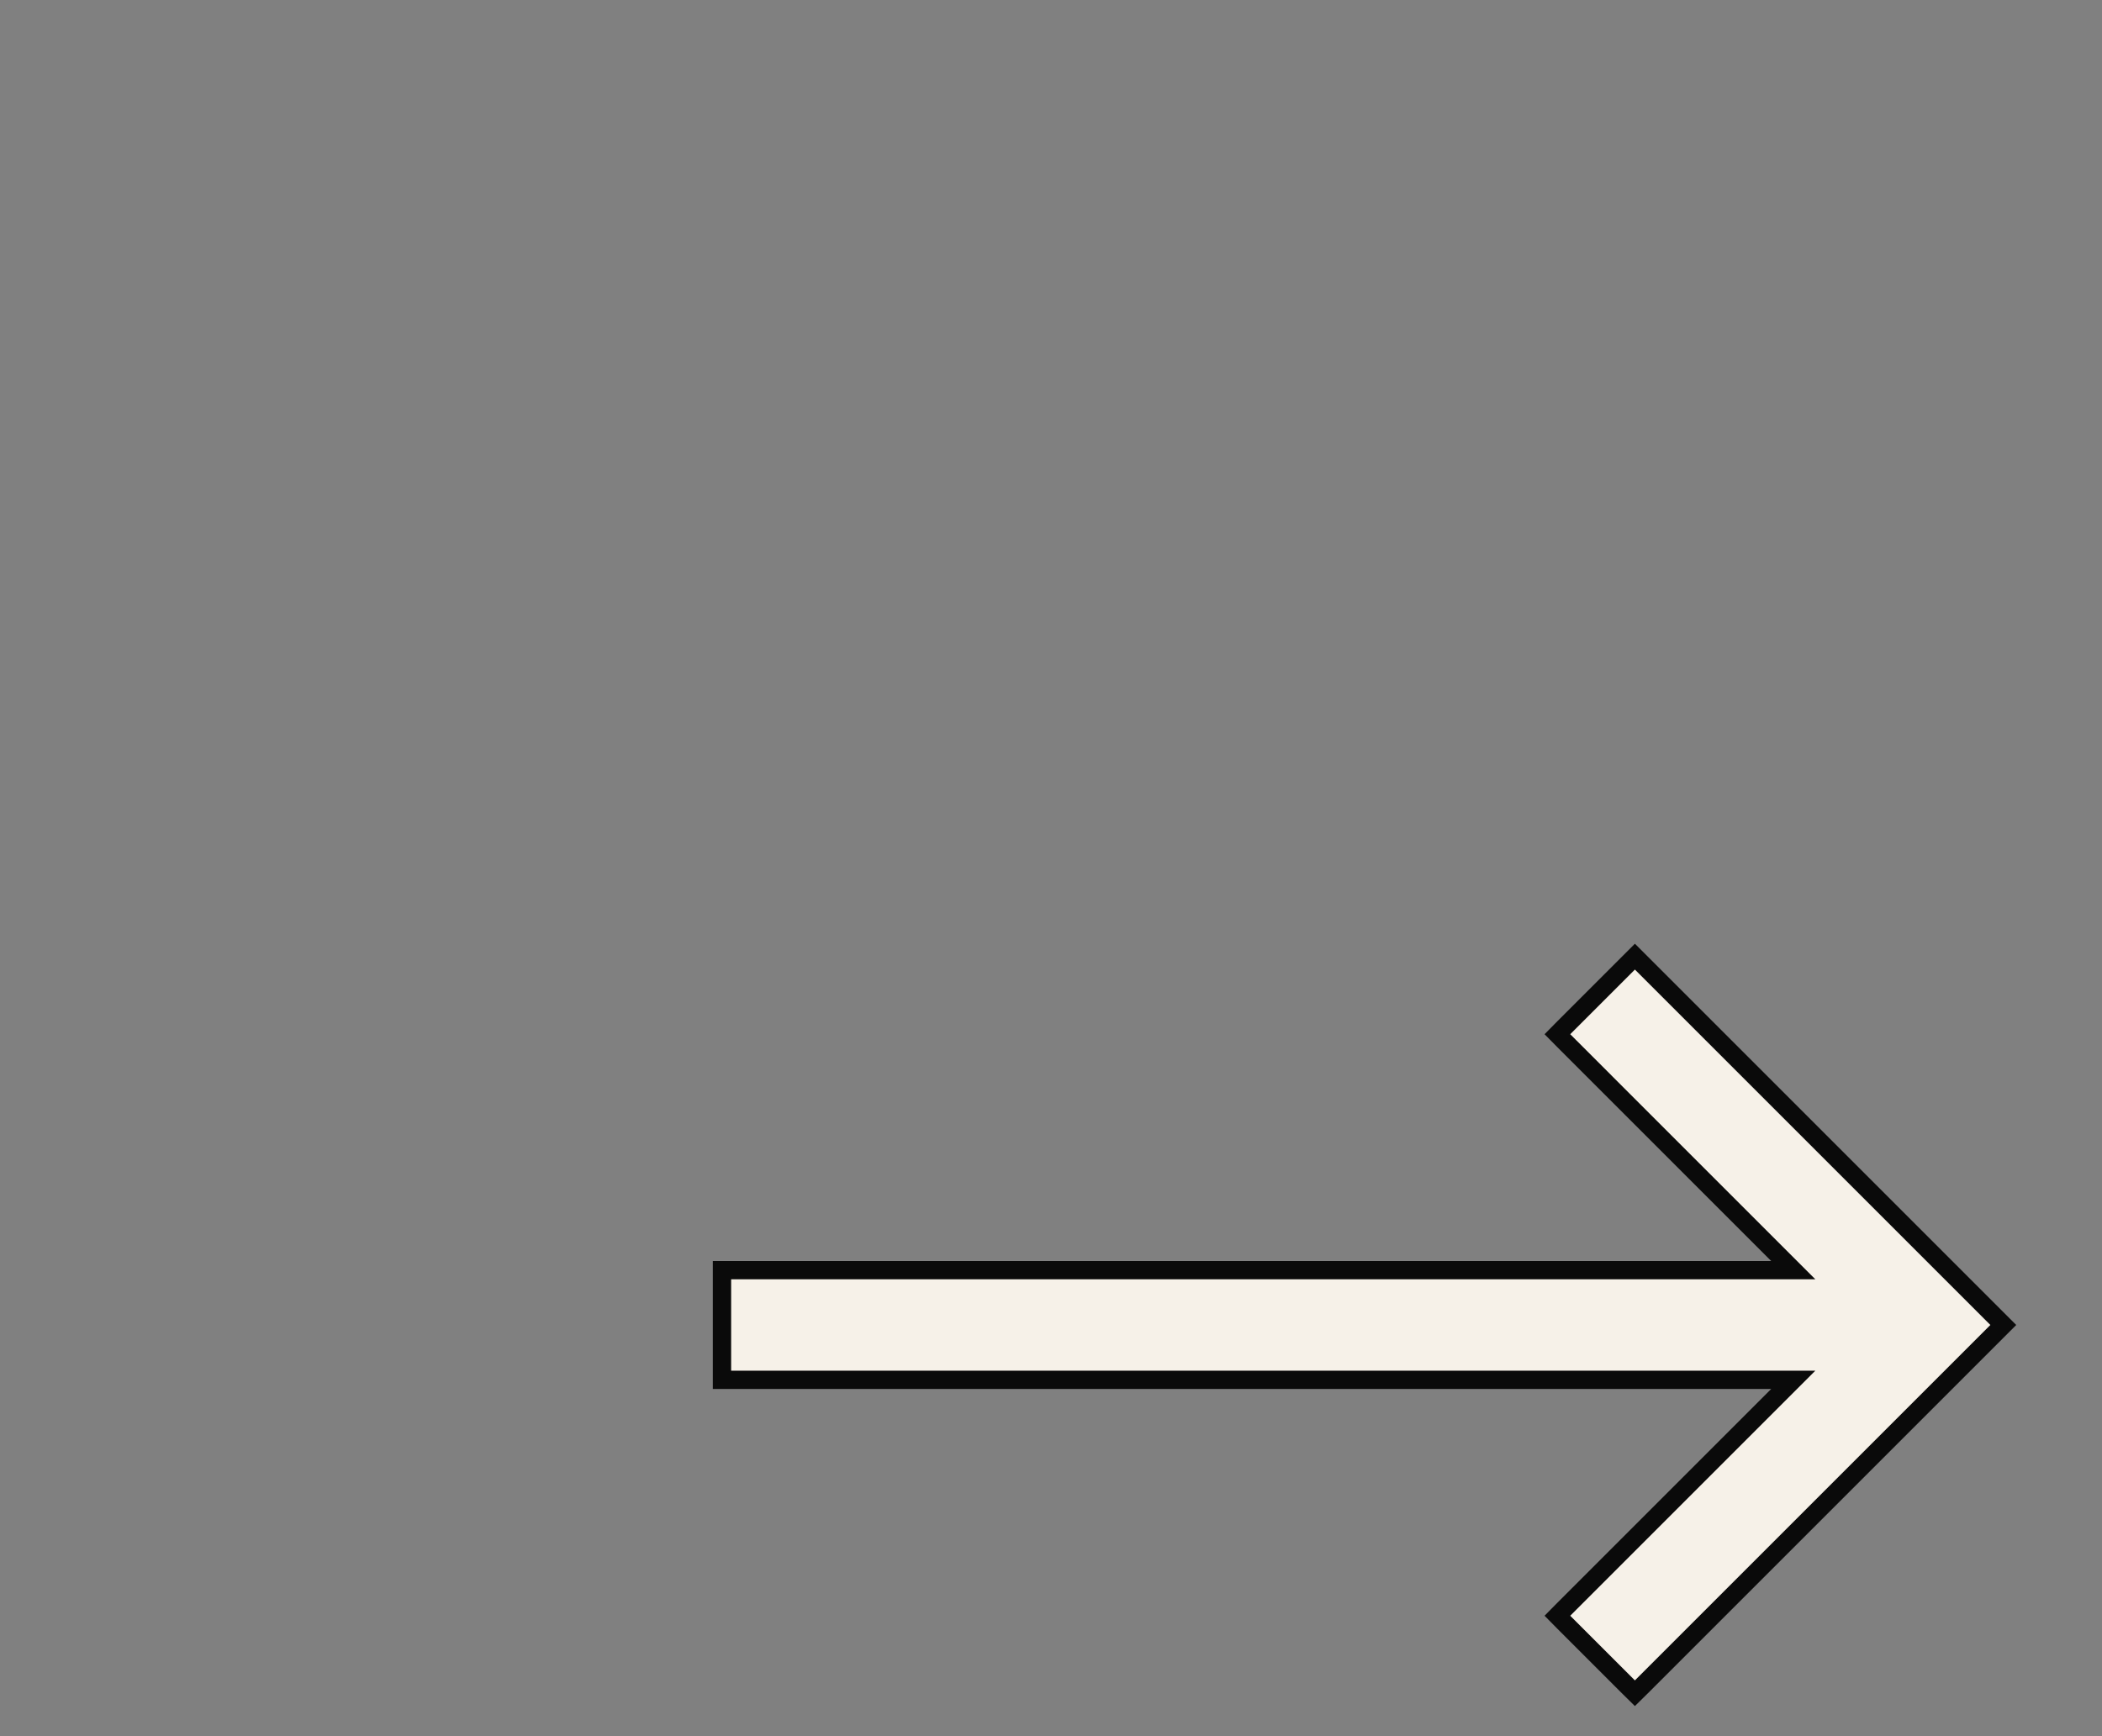 <svg width="23" height="19" viewBox="0 0 23 19" fill="none" xmlns="http://www.w3.org/2000/svg">
<rect x="0" y="0" width="23" height="19" fill="#808080" stroke="none"/>
<path d="M7.9 15V15.1H8H19.622L17.111 17.611L17.041 17.682L17.111 17.753L17.818 18.46L17.889 18.53L17.96 18.46L21.849 14.571L21.92 14.5L21.849 14.429L17.96 10.54L17.889 10.469L17.818 10.54L17.111 11.247L17.041 11.318L17.111 11.389L19.622 13.9H8H7.9V14V15Z" fill="#F6F1E8" stroke="#0A0A0A" stroke-width="0.2"/>
</svg>
